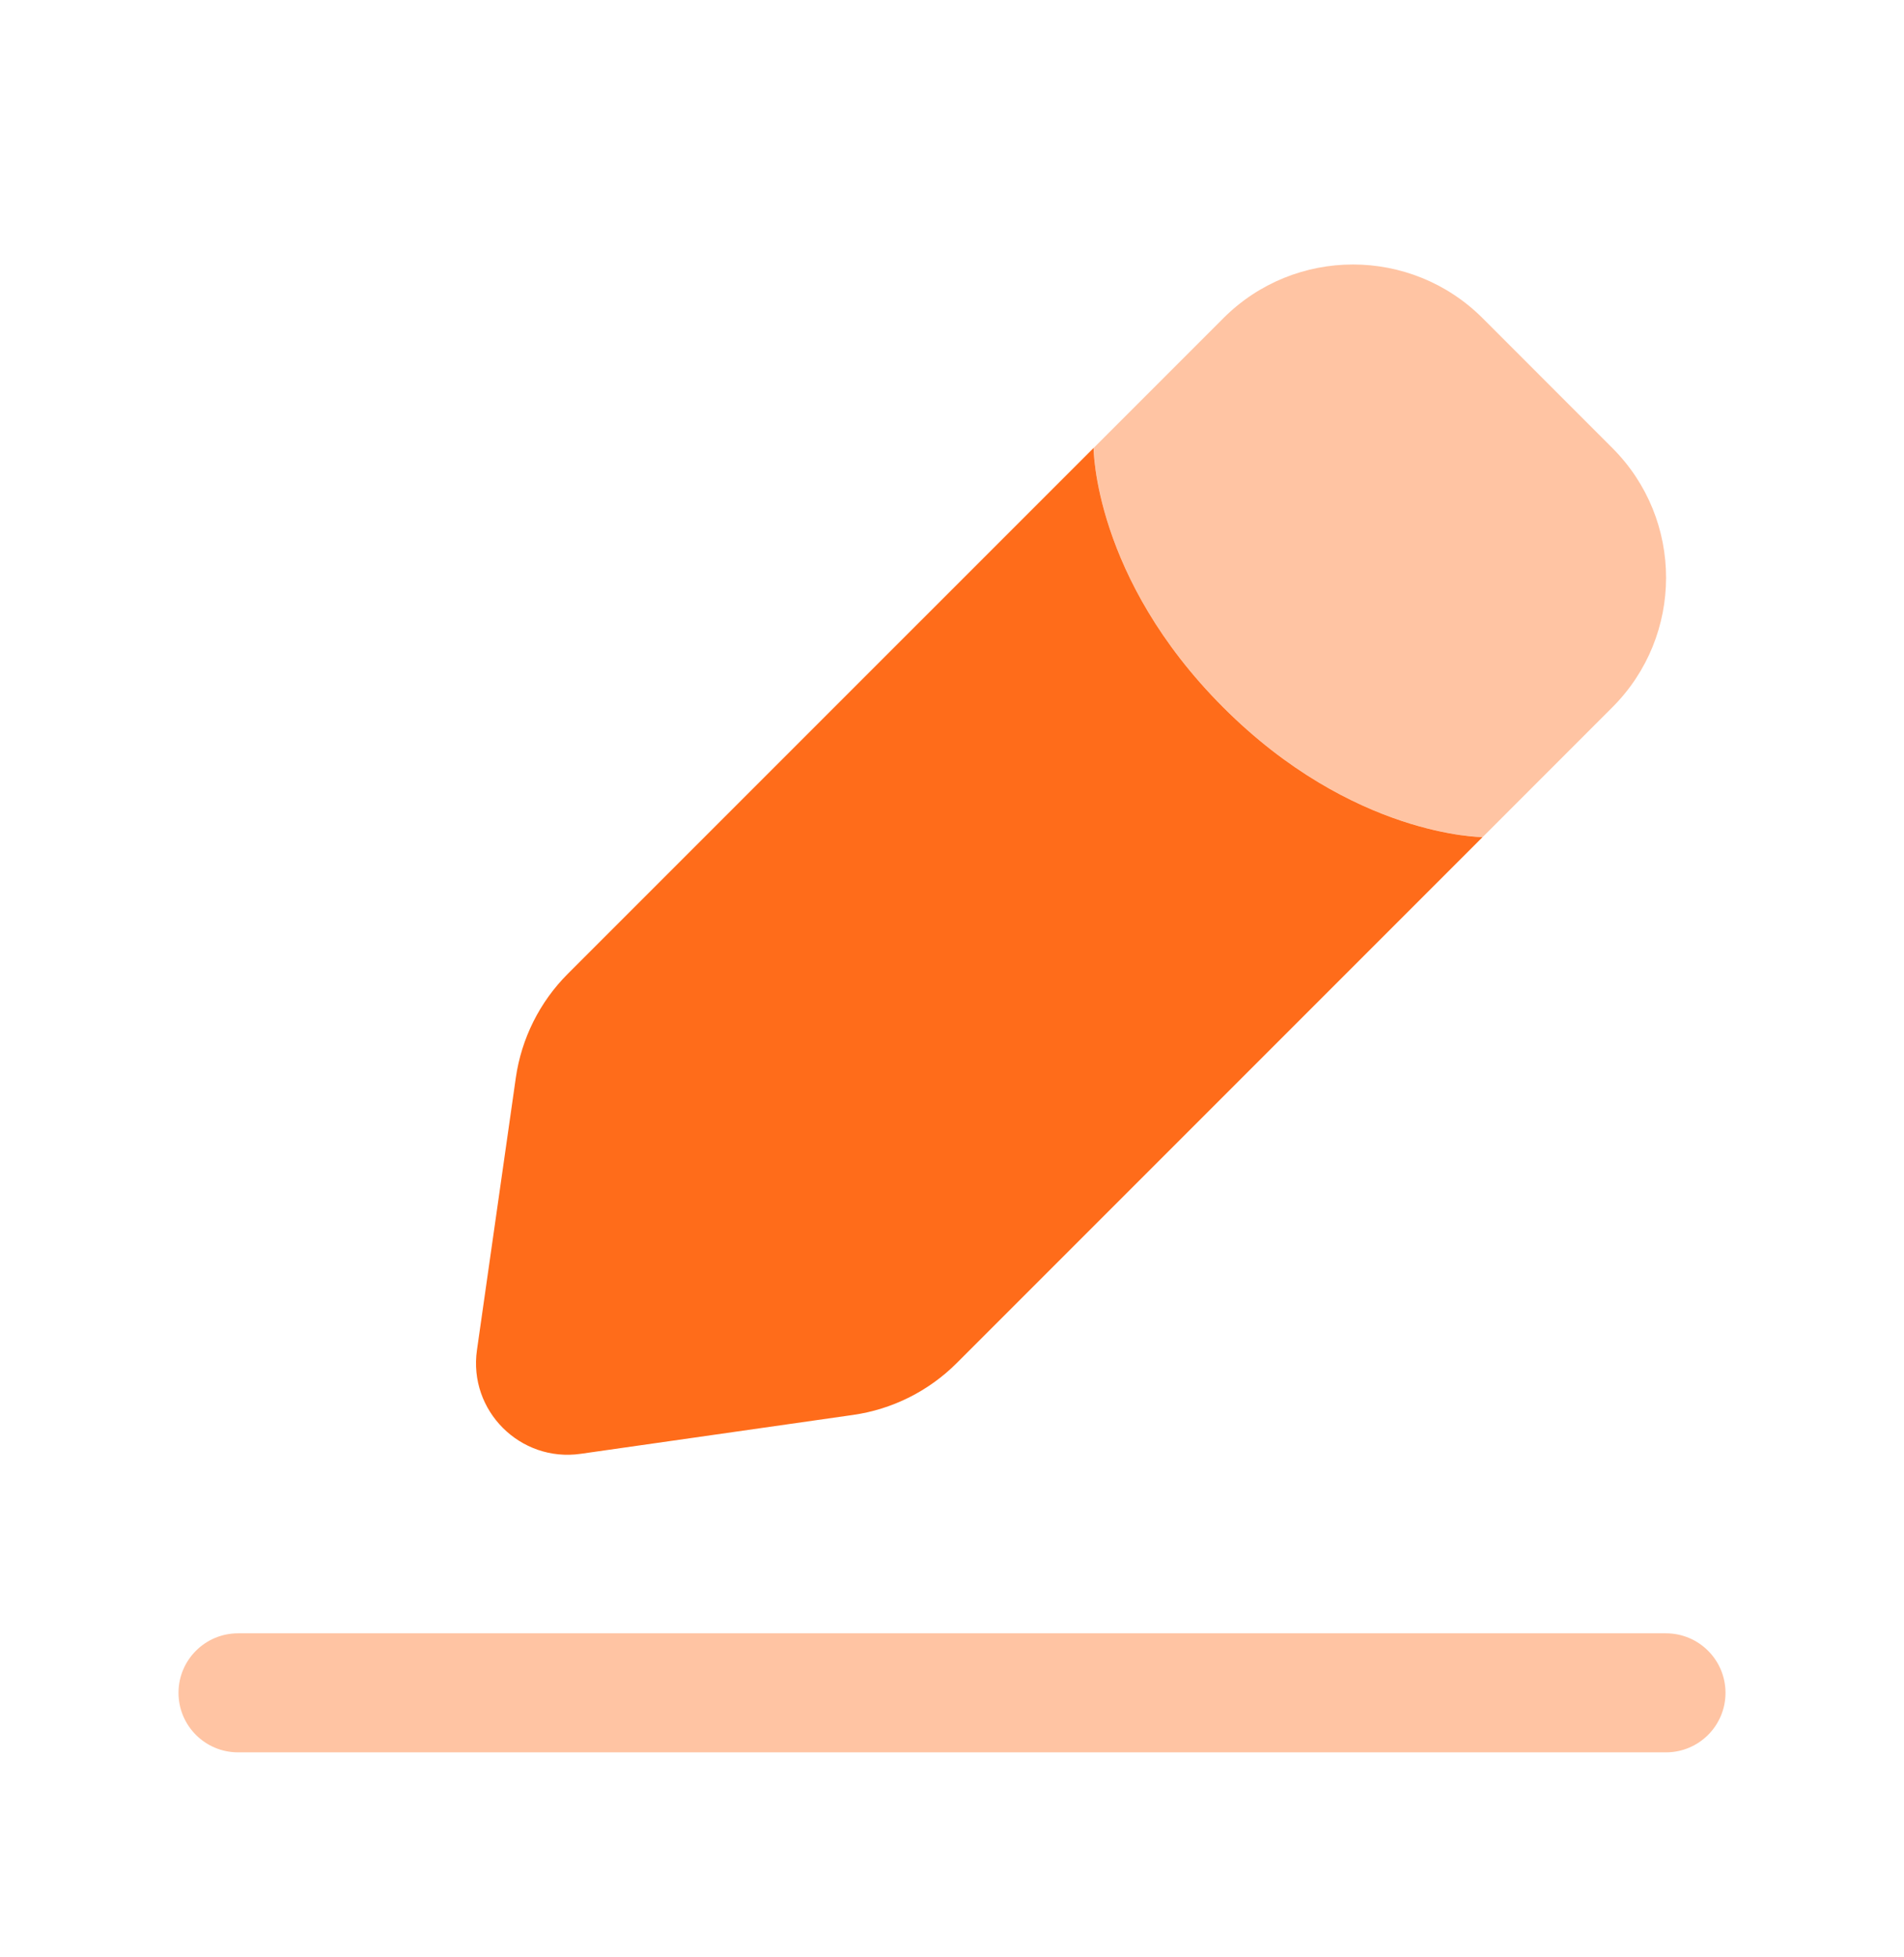 <svg width="36" height="37" viewBox="0 0 36 37" fill="none" xmlns="http://www.w3.org/2000/svg">
<path opacity="0.4" fill-rule="evenodd" clip-rule="evenodd" d="M3.375 32C3.375 31.379 3.879 30.875 4.5 30.875H31.5C32.121 30.875 32.625 31.379 32.625 32C32.625 32.621 32.121 33.125 31.5 33.125H4.5C3.879 33.125 3.375 32.621 3.375 32Z" fill="#FF6C1A"/>
<path d="M10.979 27.482L16.128 26.747C16.871 26.641 17.559 26.297 18.09 25.766L28.032 15.824C28.032 15.824 25.581 15.824 23.129 13.372C20.677 10.92 20.677 8.468 20.677 8.468L10.734 18.41C10.204 18.941 9.86 19.629 9.753 20.372L9.018 25.521C8.854 26.665 9.835 27.646 10.979 27.482Z" fill="#FF6C1A"/>
<path opacity="0.4" d="M30.485 8.468L28.034 6.016C26.679 4.661 24.484 4.661 23.13 6.016L20.678 8.468C20.678 8.468 20.678 10.919 23.13 13.371C25.582 15.823 28.034 15.823 28.034 15.823L30.485 13.371C31.84 12.017 31.84 9.822 30.485 8.468Z" fill="#FF6C1A"/>
</svg>
